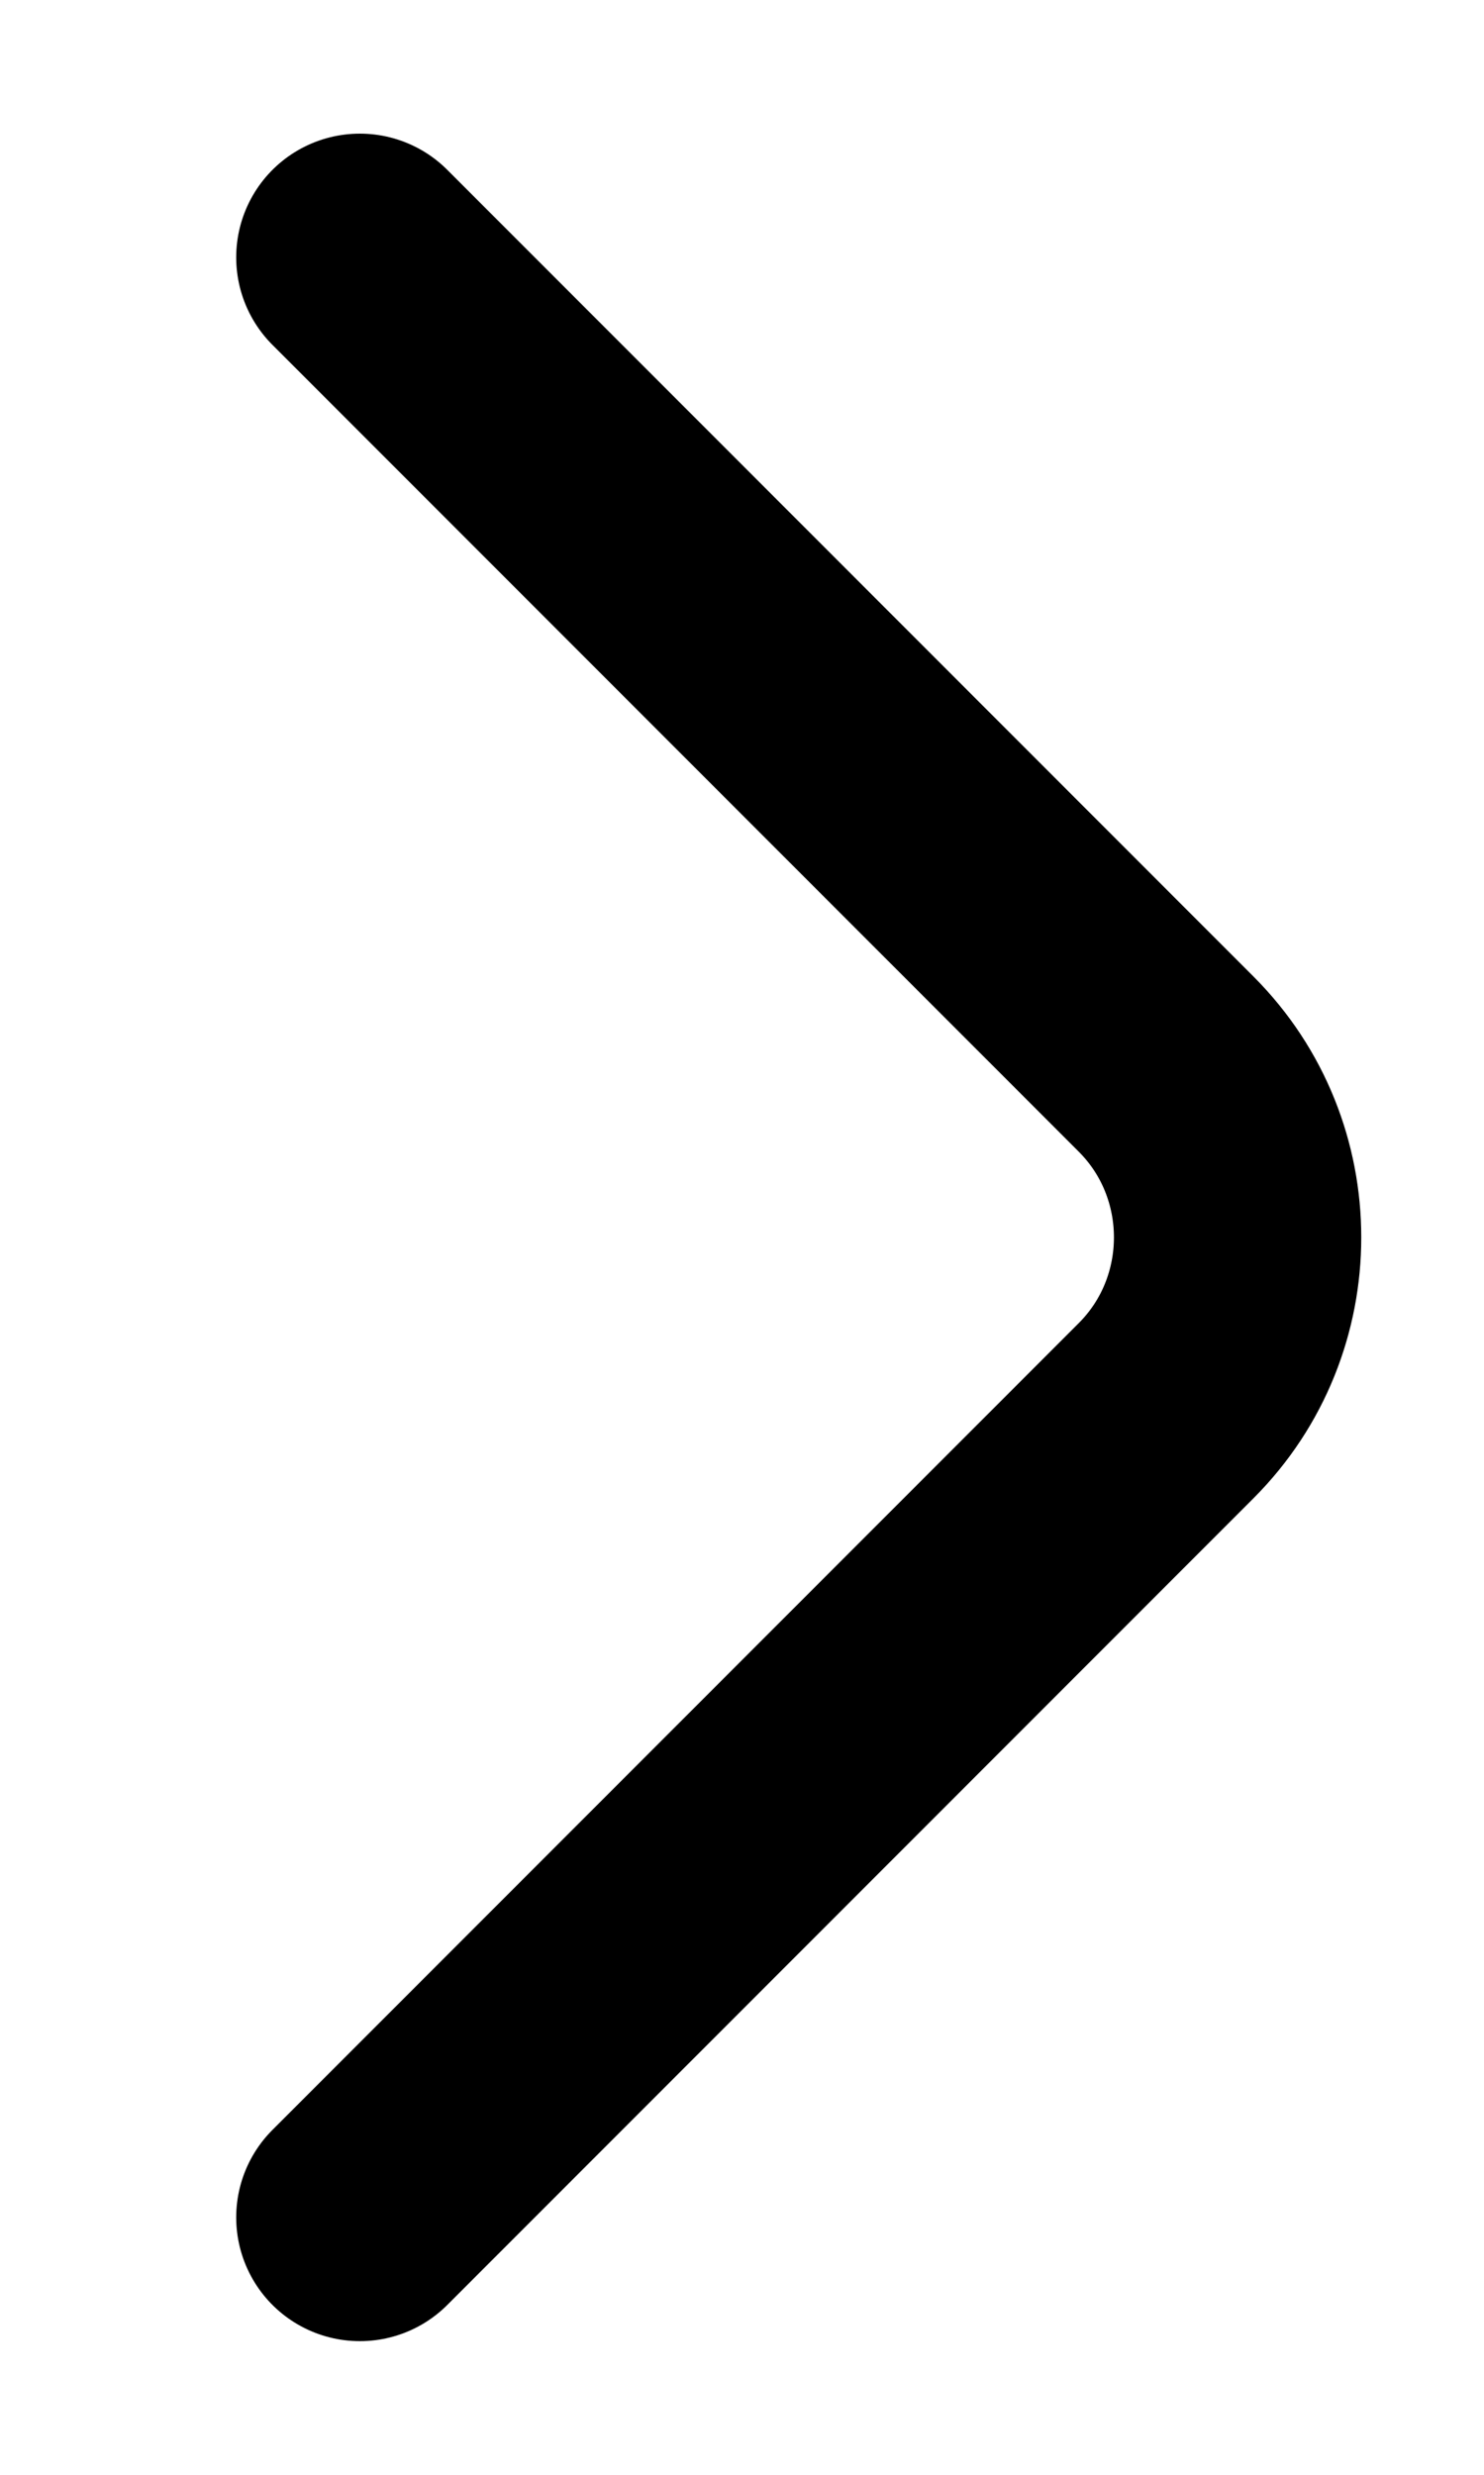 <svg width="6" height="10" viewBox="0 0 6 10" fill="none" xmlns="http://www.w3.org/2000/svg">
<path d="M1.455 8.96L4.715 5.7C5.1 5.315 5.1 4.685 4.715 4.3L1.455 1.04" stroke="black" stroke-miterlimit="10" stroke-linecap="round" stroke-linejoin="round"/>
</svg>
